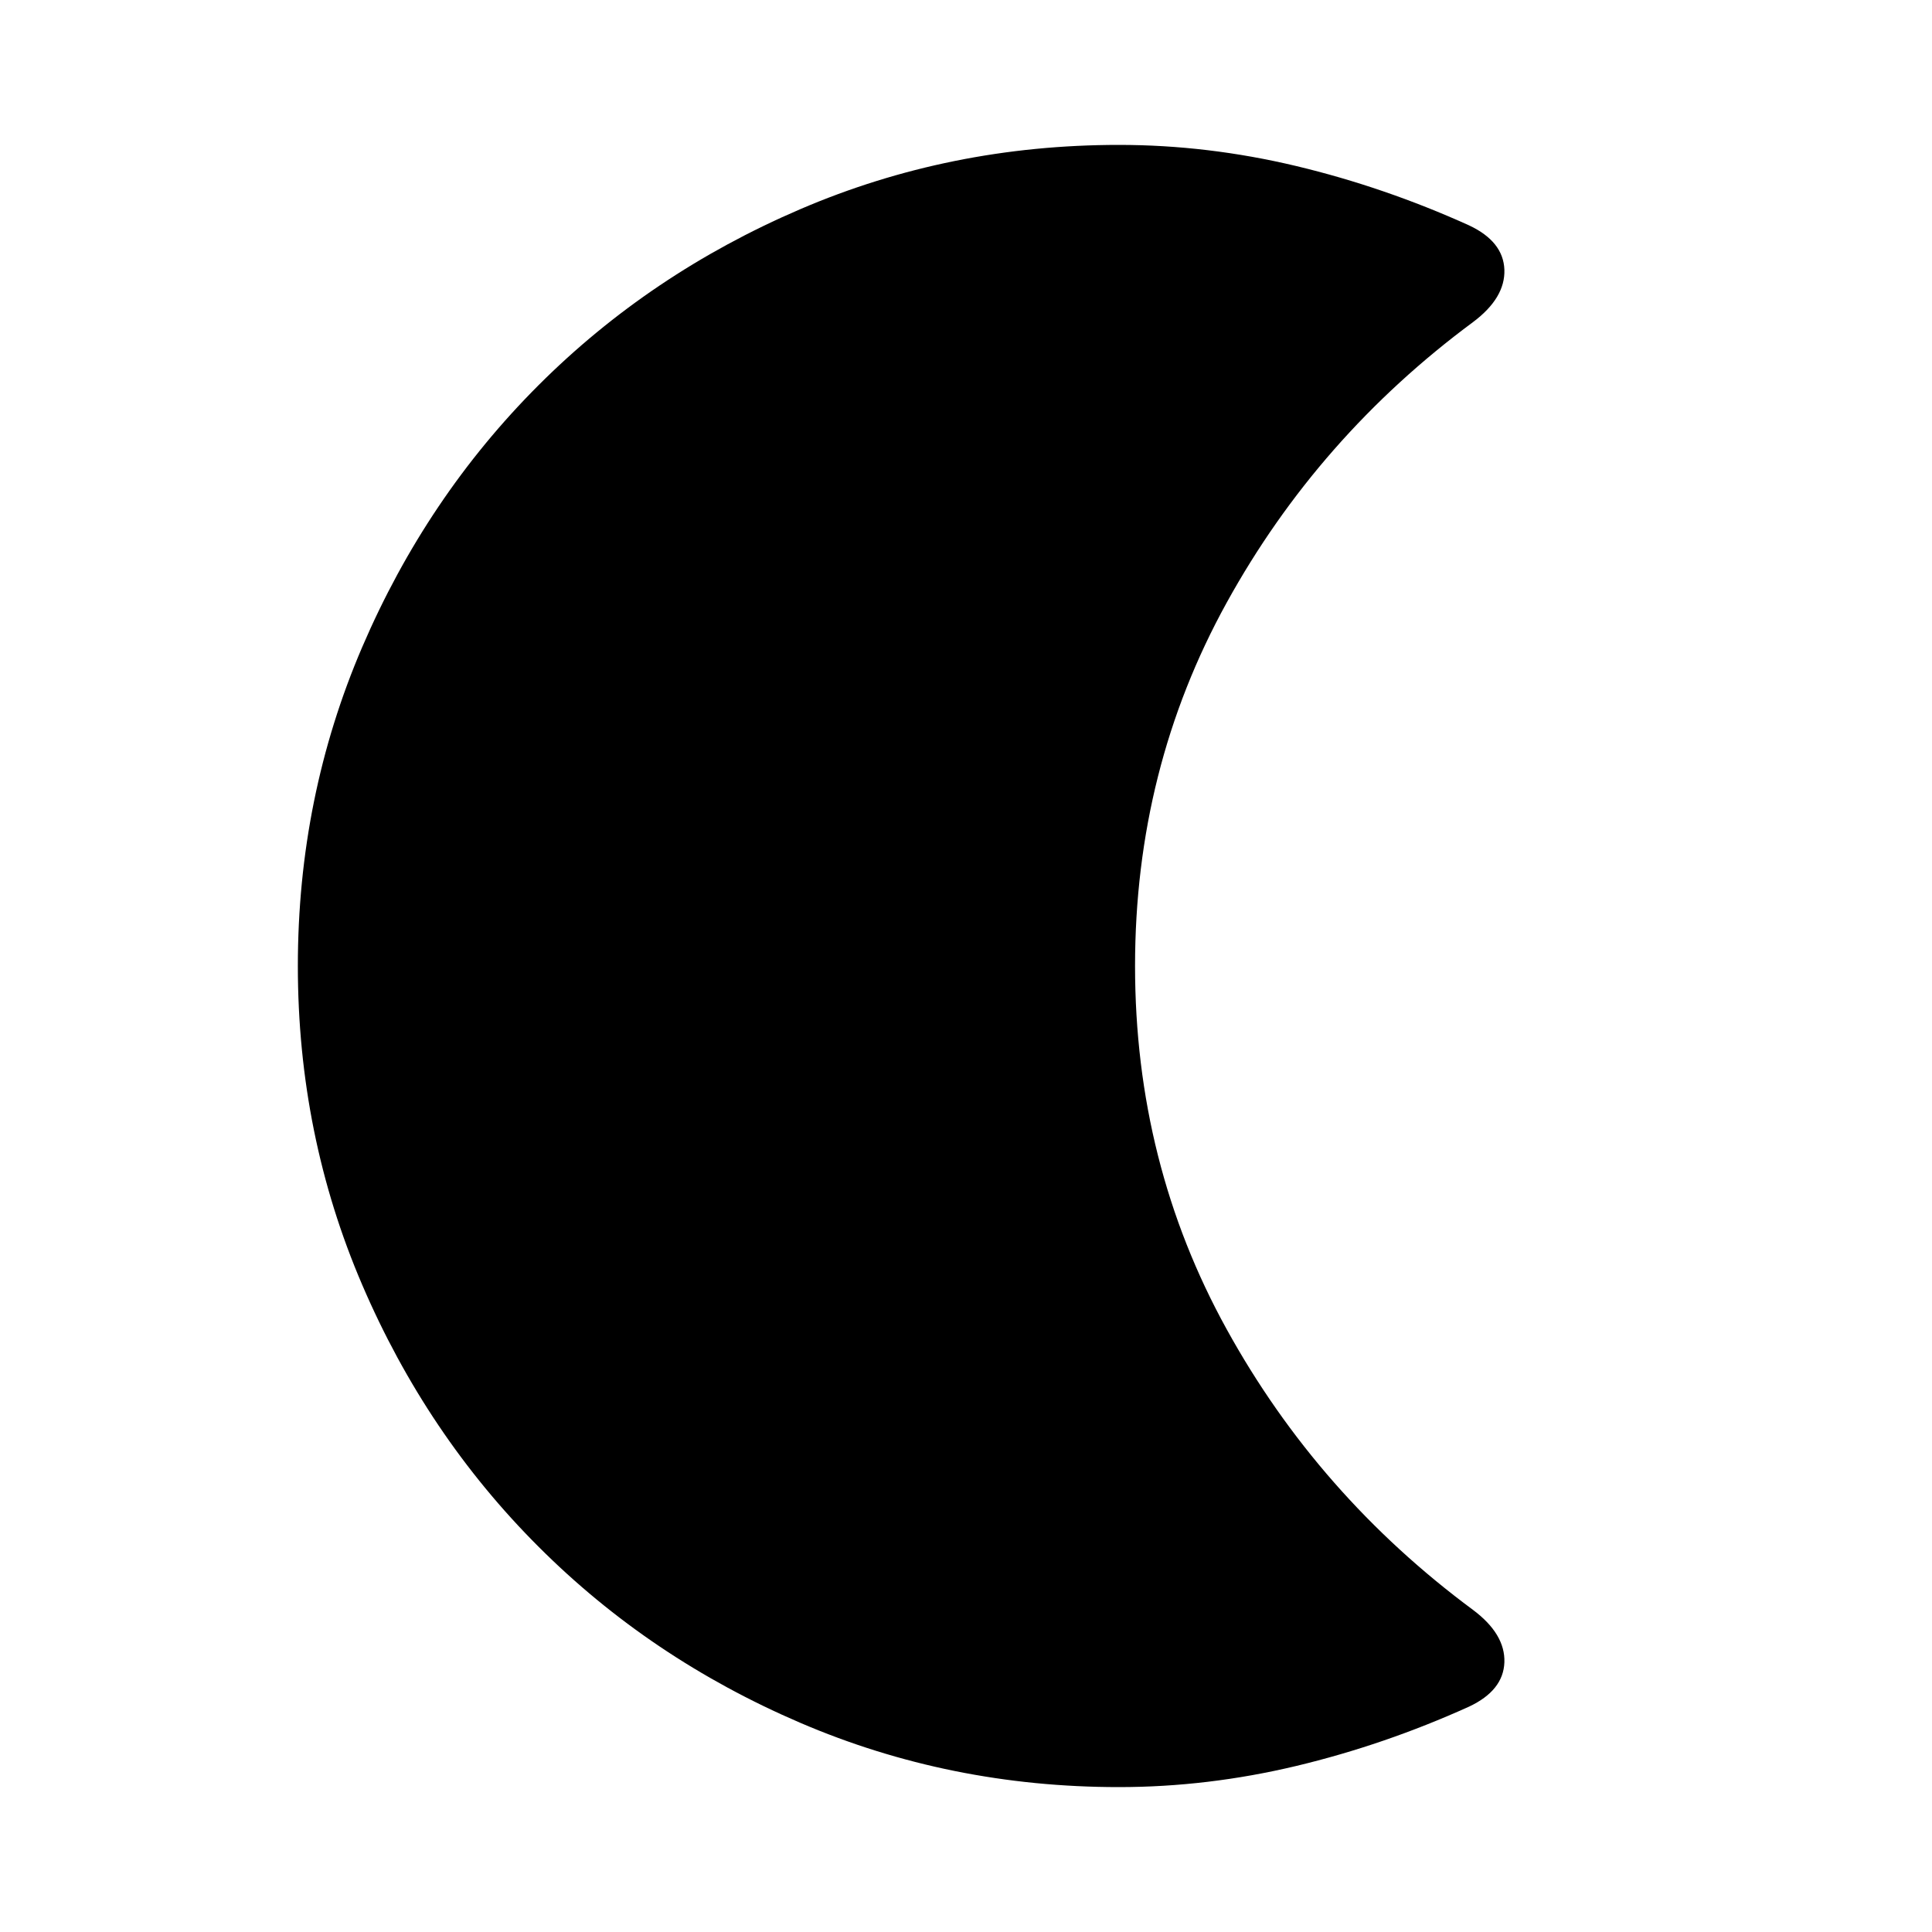<svg xmlns="http://www.w3.org/2000/svg" height="24" width="24"><path d="M13.9 22.2Q11.8 22.2 9.938 21.4Q8.075 20.6 6.688 19.212Q5.3 17.825 4.5 15.962Q3.7 14.1 3.7 12Q3.7 9.9 4.5 8.037Q5.3 6.175 6.688 4.787Q8.075 3.4 9.938 2.6Q11.8 1.8 13.9 1.8Q15 1.8 16.1 2.062Q17.2 2.325 18.25 2.8Q18.675 3 18.688 3.35Q18.7 3.7 18.3 4Q16.375 5.425 15.238 7.487Q14.1 9.55 14.1 12Q14.1 14.45 15.238 16.512Q16.375 18.575 18.3 20Q18.7 20.3 18.688 20.65Q18.675 21 18.25 21.2Q17.2 21.675 16.1 21.938Q15 22.2 13.9 22.2Z"/></svg>